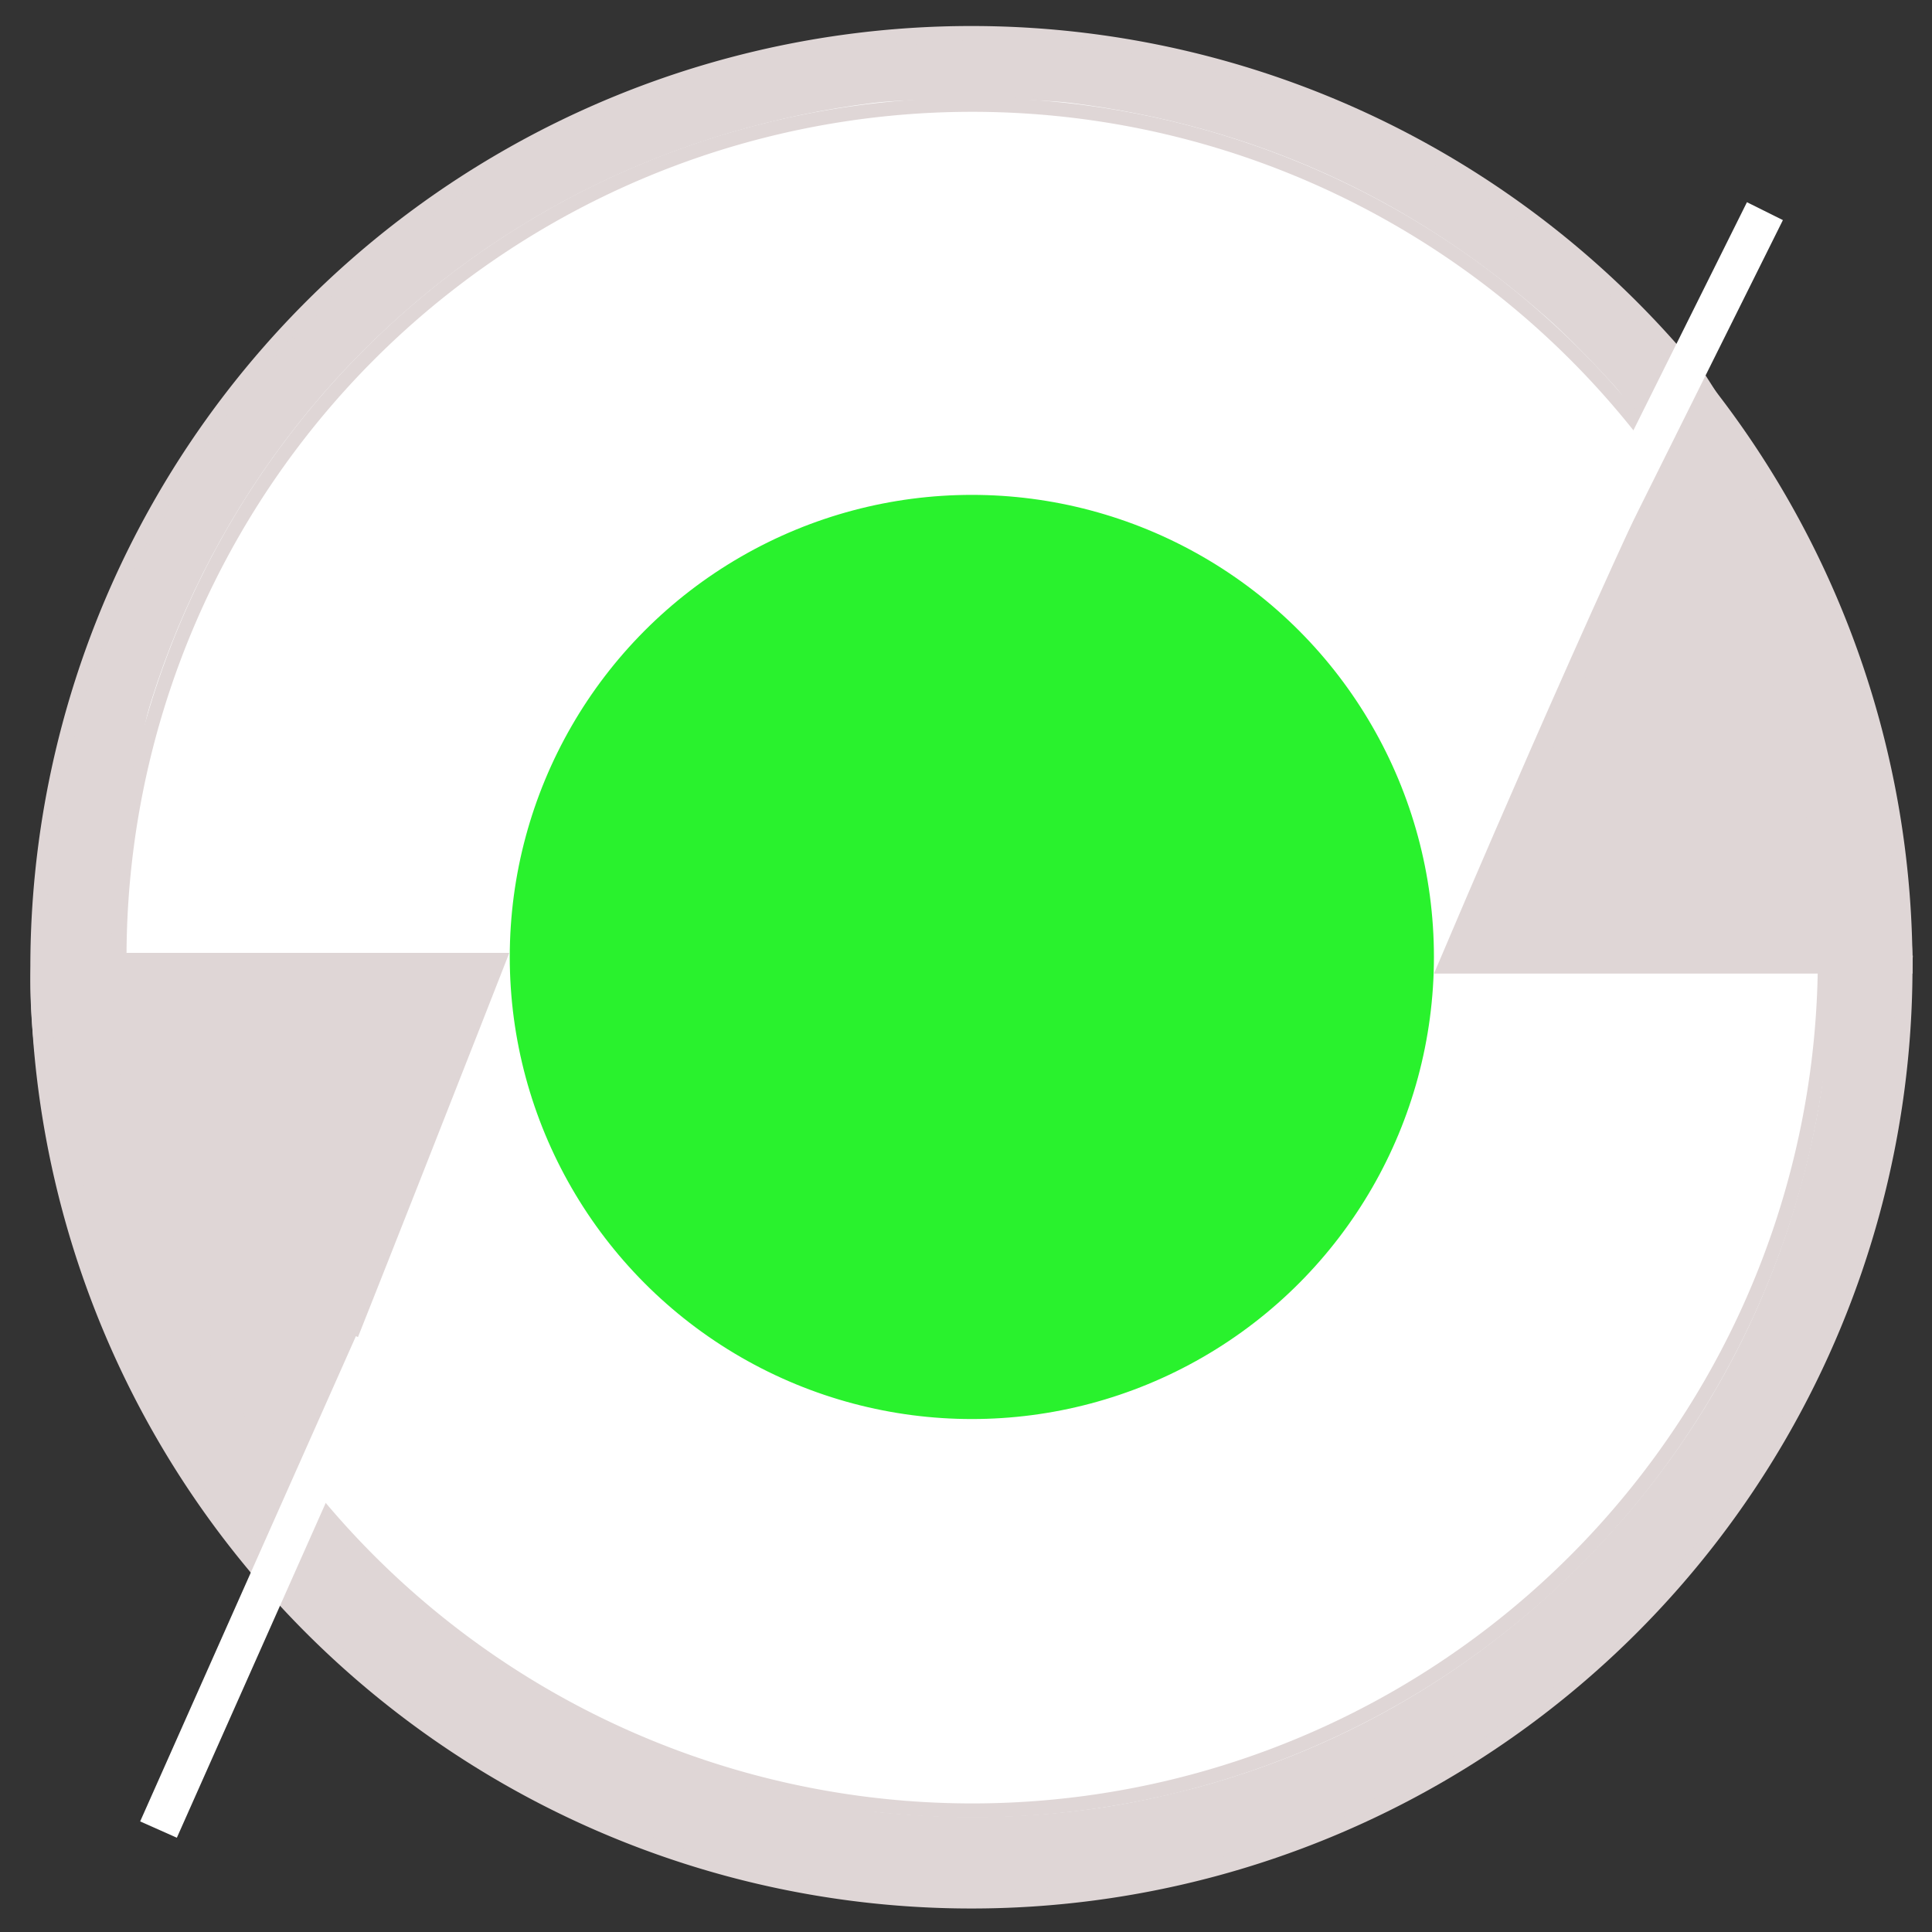 <?xml version="1.0" encoding="UTF-8" standalone="no"?>
<!-- Created with Inkscape (http://www.inkscape.org/) -->

<svg
   xmlns:dc="http://purl.org/dc/elements/1.1/"
   xmlns:cc="http://creativecommons.org/ns#"
   xmlns:rdf="http://www.w3.org/1999/02/22-rdf-syntax-ns#"
   xmlns:svg="http://www.w3.org/2000/svg"
   xmlns="http://www.w3.org/2000/svg"
   xmlns:sodipodi="http://sodipodi.sourceforge.net/DTD/sodipodi-0.dtd"
   xmlns:inkscape="http://www.inkscape.org/namespaces/inkscape"
   width="128"
   height="128"
   viewBox="0 0 33.867 33.867"
   version="1.1"
   id="svg8"
   inkscape:version="0.92.3 (2405546, 2018-03-11)"
   sodipodi:docname="syncMe.svg">
  <rect x="0" y="0" width="33.867" height="33.867" fill="#333333" stroke="none"/>
  <defs
     id="defs2" />
  <sodipodi:namedview
     id="base"
     pagecolor="#ffffff"
     bordercolor="#666666"
     borderopacity="1.0"
     inkscape:pageopacity="0.0"
     inkscape:pageshadow="2"
     inkscape:zoom="3.74"
     inkscape:cx="17.83783"
     inkscape:cy="75.348606"
     inkscape:document-units="mm"
     inkscape:current-layer="layer1"
     showgrid="false"
     units="px"
     showguides="true"
     inkscape:guide-bbox="true"
     inkscape:snap-global="false"
     inkscape:window-width="1920"
     inkscape:window-height="1017"
     inkscape:window-x="-8"
     inkscape:window-y="-8"
     inkscape:window-maximized="1">
    <sodipodi:guide
       position="-3.5,17.032"
       orientation="0,1"
       id="guide4522"
       inkscape:locked="false" />
    <sodipodi:guide
       position="16.986,23.845"
       orientation="1,0"
       id="guide4524"
       inkscape:locked="false" />
  </sodipodi:namedview>
  <g
     inkscape:label="Layer 1"
     inkscape:groupmode="layer"
     id="layer1"
     transform="translate(0,-263.133)">
    <g
       id="g901"
       inkscape:export-xdpi="96"
       inkscape:export-ydpi="96">
      <ellipse
         ry="15.486"
         rx="15.486"
         cy="280.029"
         cx="17.042"
         id="path885"
         style="opacity:1;fill:#ffffff;fill-opacity:1;stroke:#ffffff;stroke-width:0.028;stroke-linecap:square;stroke-miterlimit:4;stroke-dasharray:none;stroke-opacity:1" />
      <g
         inkscape:export-ydpi="96"
         inkscape:export-xdpi="96"
         id="g883">
        <ellipse
           cy="279.908"
           cx="17.036"
           id="circle4528"
           style="opacity:1;fill:#29f22d;fill-opacity:1;stroke:#29f22d;stroke-width:0.316;stroke-miterlimit:4;stroke-dasharray:none;stroke-opacity:1"
           rx="7.942"
           ry="7.942" />
        <g
           id="g869">
          <path
             sodipodi:nodetypes="cccc"
             inkscape:connector-curvature="0"
             id="path4520"
             d="m 0.727,280.018 c 0,0 -0.429,4.438 3.771,10.507 1.556,-3.838 4.164,-10.507 4.164,-10.507 z"
             style="fill:#dfd6d6;fill-opacity:1;stroke:#dfd6d6;stroke-width:0.363;stroke-linecap:butt;stroke-linejoin:miter;stroke-miterlimit:4;stroke-dasharray:none;stroke-opacity:1" />
          <path
             id="path855"
             d="m 0.626,280.069 c 3.1058e-4,-0.396 0.106,-1.445 0.219,-2.179 0.71,-4.608 3.312,-8.745 7.147,-11.365 2.28,-1.558 4.394,-2.351 7.318,-2.747 0.765,-0.103 3.092,-0.085 3.909,0.032 3.064,0.437 5.712,1.583 8.129,3.518 1.004,0.804 2.594,2.455 2.594,2.694 0,0.15 -0.423,1.508 -0.47,1.451 -0.022,-0.026 0.119,0.121 -0.068,-0.117 -0.482,-0.615 -1.727,-2.474 -2.314,-2.977 -2.174,-1.864 -4.646,-3.033 -7.488,-3.543 -0.788,-0.141 -0.918,-0.149 -2.469,-0.149 -1.817,1.5e-4 -2.238,0.049 -3.724,0.429 -4.603,1.178 -8.426,4.47 -10.344,8.905 -0.759,1.756 -0.912,4.37 -0.914,5.86 -2.377e-4,0.182 -0.379,0.029 -0.397,0.167 l -0.034,0.251 H 1.174 0.626 l 1.8043e-4,-0.23 z"
             style="opacity:1;fill:#dfd6d6;fill-opacity:1;stroke:#dfd6d6;stroke-width:0.04;stroke-miterlimit:4;stroke-dasharray:none;stroke-opacity:1" />
          <path
             inkscape:connector-curvature="0"
             id="path4536"
             d="m 0.816,279.437 c 0.075,-1.378 0.275,-2.614 0.617,-3.81 0.791,-2.77 2.233,-5.164 4.335,-7.198 2.198,-2.127 4.915,-3.587 7.801,-4.194 5.101,-1.072 10.171,0.226 14.1,3.611 0.726,0.626 1.994,1.954 1.998,2.093 0.002,0.064 -0.436,1.001 -0.468,1.001 -0.014,-3e-5 -0.135,-0.145 -0.268,-0.322 -0.405,-0.538 -1.245,-1.437 -1.803,-1.93 -2.401,-2.12 -5.172,-3.371 -8.352,-3.77 -0.708,-0.089 -2.767,-0.089 -3.474,0 -3.447,0.432 -6.562,1.95 -8.971,4.37 -2.606,2.619 -4.19,6.182 -4.34,9.759 l -0.032,0.765 H 1.377 0.795 Z"
             style="opacity:1;fill:#dfd6d6;fill-opacity:1;stroke:#dfd6d6;stroke-width:0.039;stroke-miterlimit:4;stroke-dasharray:none;stroke-opacity:1" />
          <path
             id="path4542"
             d="m 14.986,296.383 c -1.431,-0.196 -3.005,-0.625 -4.318,-1.177 -1.291,-0.542 -2.969,-1.548 -4.039,-2.421 -0.5,-0.408 -1.642,-1.515 -1.962,-1.902 l -0.207,-0.251 0.255,-0.668 0.047,-1.083 0.337,0.248 c 0.228,0.346 1.907,2.005 2.452,2.425 2.105,1.617 4.333,2.703 6.759,3.142 0.991,0.179 1.903,0.498 3.162,0.466 1.248,-0.032 2.208,-0.365 3.351,-0.627 5.188,-1.191 9.107,-4.883 10.768,-10.012 0.42,-1.297 0.361,-2.532 0.431,-3.737 0.022,-0.373 -0.039,-0.89 -0.004,-0.926 0.034,-0.034 0.702,0.083 0.984,0.07 l 0.508,-0.024 -0.033,0.501 c -0.061,0.929 -0.137,1.622 -0.244,2.241 -1.055,6.094 -5.382,11.139 -11.175,13.029 -0.811,0.265 -1.872,0.52 -2.706,0.652 -0.774,0.122 -3.611,0.157 -4.367,0.054 z"
             style="opacity:1;fill:#dfd6d6;fill-opacity:1;stroke:#dfd6d6;stroke-width:0.04;stroke-miterlimit:4;stroke-dasharray:none;stroke-opacity:1" />
          <path
             style="fill:#dfd6d6;fill-opacity:1;stroke:#dfd6d6;stroke-width:0.363;stroke-linecap:butt;stroke-linejoin:miter;stroke-miterlimit:4;stroke-dasharray:none;stroke-opacity:1"
             d="m 33.346,280.018 c 0,0 0.014,-4.594 -3.46,-9.988 -1.763,3.579 -4.475,9.988 -4.475,9.988 z"
             id="path4526"
             inkscape:connector-curvature="0"
             sodipodi:nodetypes="cccc" />
          <path
             id="path859"
             d="M 31.989,279.919 A 14.947,14.949 0 0 1 17.042,294.869 14.947,14.949 0 0 1 2.095,279.919 14.947,14.949 0 0 1 17.042,264.97 14.947,14.949 0 0 1 31.989,279.919 Z"
             style="opacity:1;fill:none;fill-opacity:1;stroke:#dfd6d6;stroke-width:0.246;stroke-miterlimit:4;stroke-dasharray:none;stroke-opacity:1" />
          <path
             id="circle4530"
             d="M 33.402,280.088 A 16.373,16.377 0 0 1 17.029,296.465 16.373,16.377 0 0 1 0.655,280.088 16.373,16.377 0 0 1 17.029,263.712 16.373,16.377 0 0 1 33.402,280.088 Z"
             style="opacity:1;fill:none;fill-opacity:1;stroke:#dfd6d6;stroke-width:0.246;stroke-miterlimit:4;stroke-dasharray:none;stroke-opacity:1" />
          <path
             inkscape:connector-curvature="0"
             id="path4538"
             d="m 15.301,296.228 c -3.929,-0.447 -7.606,-2.301 -10.198,-5.141 l -0.42,-0.46 0.264,-0.666 0.264,-0.666 0.097,0.122 c 1.864,2.34 4.561,4.123 7.582,5.014 2.042,0.602 4.485,0.738 6.663,0.369 3.094,-0.524 5.889,-1.961 8.114,-4.172 2.126,-2.112 3.523,-4.688 4.148,-7.648 0.152,-0.722 0.288,-1.789 0.288,-2.267 0,-0.499 -0.018,-0.484 0.61,-0.484 h 0.547 l -0.034,0.708 c -0.233,4.866 -2.766,9.493 -6.756,12.34 -2.136,1.524 -4.49,2.471 -7.149,2.877 -0.955,0.145 -3.057,0.185 -4.019,0.076 z"
             style="opacity:1;fill:#dfd6d6;fill-opacity:1;stroke:#dfd6d6;stroke-width:0.039;stroke-miterlimit:4;stroke-dasharray:none;stroke-opacity:1" />
        </g>
        <rect
           style="opacity:1;fill:#ffffff;fill-opacity:1;stroke:#ffffff;stroke-width:0.029;stroke-linecap:square;stroke-miterlimit:4;stroke-dasharray:none;stroke-opacity:1"
           id="rect17"
           width="9.28"
           height="0.675"
           x="-268.598"
           y="122.14"
           transform="rotate(-66.028)"
           ry="0" />
        <rect
           ry="0"
           transform="rotate(-63.539)"
           y="146.258"
           x="-234.389"
           height="0.675"
           width="9.28"
           id="rect824"
           style="opacity:1;fill:#ffffff;fill-opacity:1;stroke:#ffffff;stroke-width:0.029;stroke-linecap:square;stroke-miterlimit:4;stroke-dasharray:none;stroke-opacity:1" />
      </g>
    </g>
  </g>
</svg>
